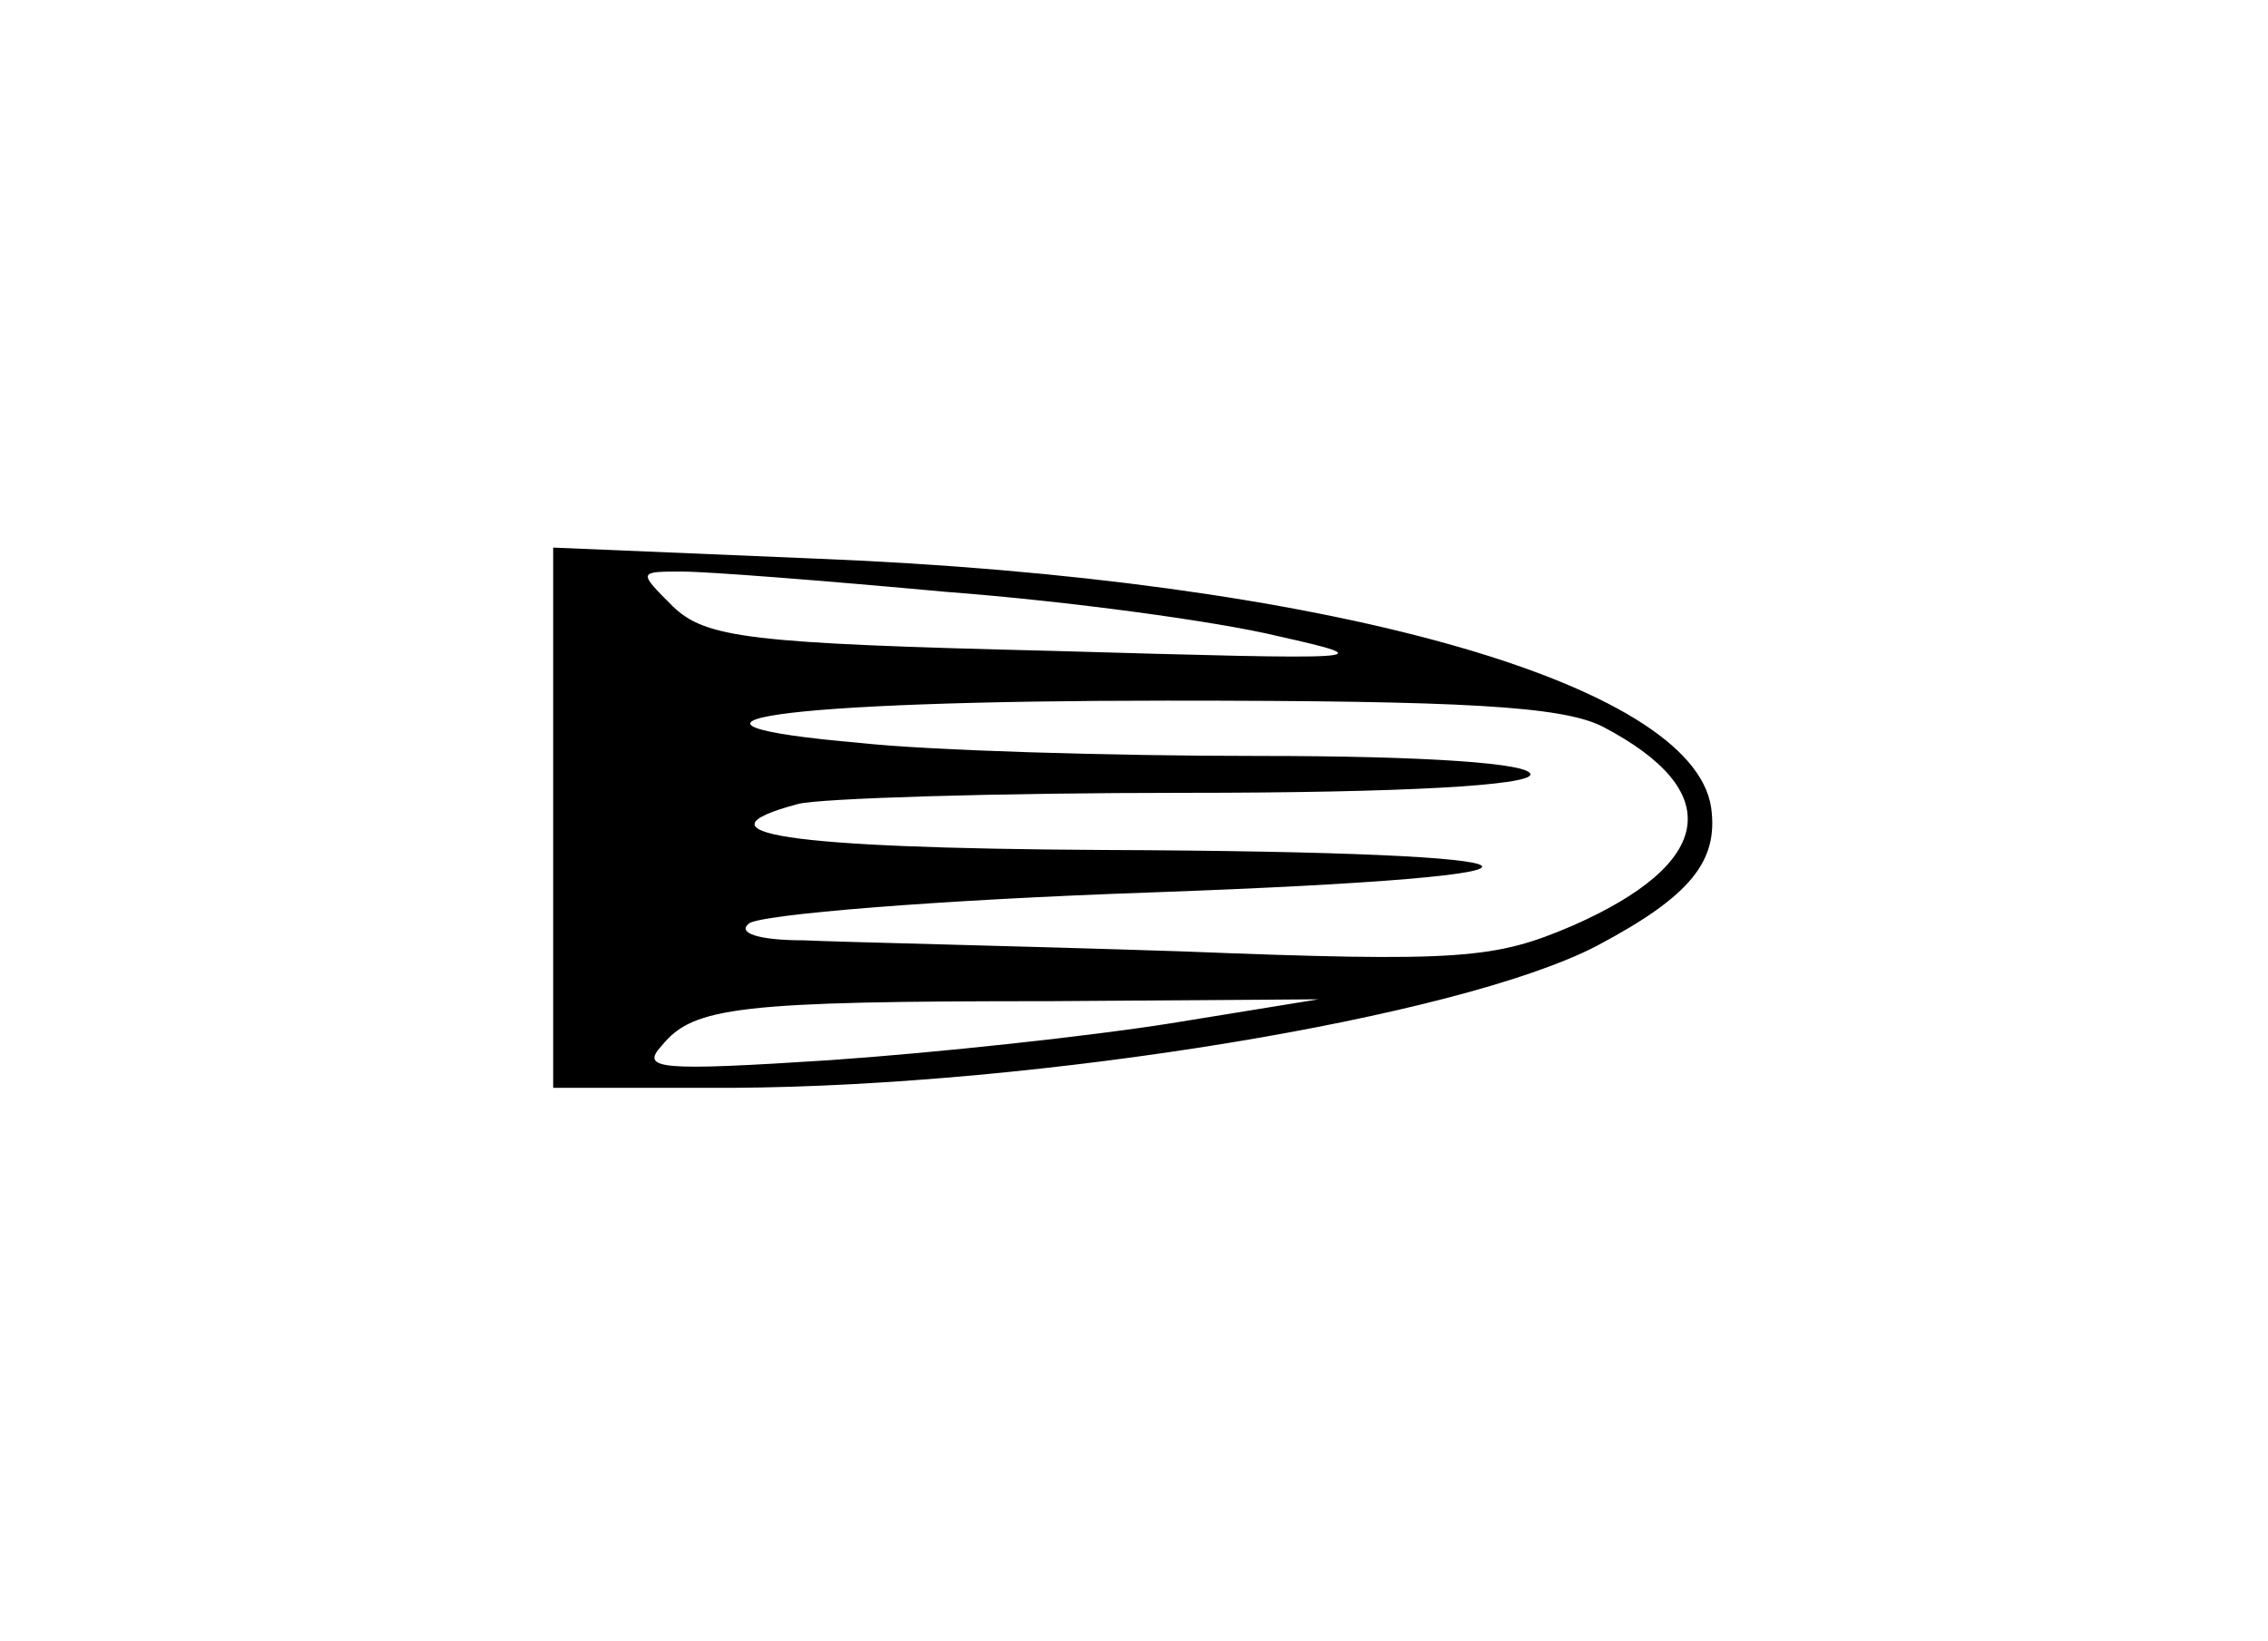 <?xml version="1.0" standalone="no"?>
<!DOCTYPE svg PUBLIC "-//W3C//DTD SVG 20010904//EN"
 "http://www.w3.org/TR/2001/REC-SVG-20010904/DTD/svg10.dtd">
<svg version="1.0" xmlns="http://www.w3.org/2000/svg"
 width="123pt" height="89pt" viewBox="0 0 123 89"
 preserveAspectRatio="xMidYMid meet">
<g transform="translate(0,89) scale(0.1,-0.1)"
fill="#000000" stroke="none">
<path d="M300 446 l0 -146 98 0 c165 1 393 38 468 77 51 27 66 46 62 75 -10
68 -210 124 -485 135 l-143 6 0 -147z m213 123 c66 -5 147 -16 180 -24 58 -13
51 -13 -123 -8 -164 4 -187 7 -205 24 -19 19 -19 19 5 19 14 0 78 -5 143 -11z
m356 -73 c67 -35 61 -74 -16 -108 -42 -18 -60 -20 -212 -14 -91 3 -184 5 -205
6 -25 0 -36 4 -30 9 5 5 103 13 219 17 250 9 235 22 -27 23 -172 1 -225 9
-165 25 12 3 106 6 210 6 118 0 187 4 187 10 0 6 -56 10 -147 10 -82 0 -179 3
-216 7 -126 11 -46 23 166 23 161 0 214 -3 236 -14z m-234 -161 c-44 -7 -127
-16 -185 -20 -93 -6 -103 -5 -91 8 17 21 42 24 211 24 l145 1 -80 -13z"/>
</g>
</svg>
